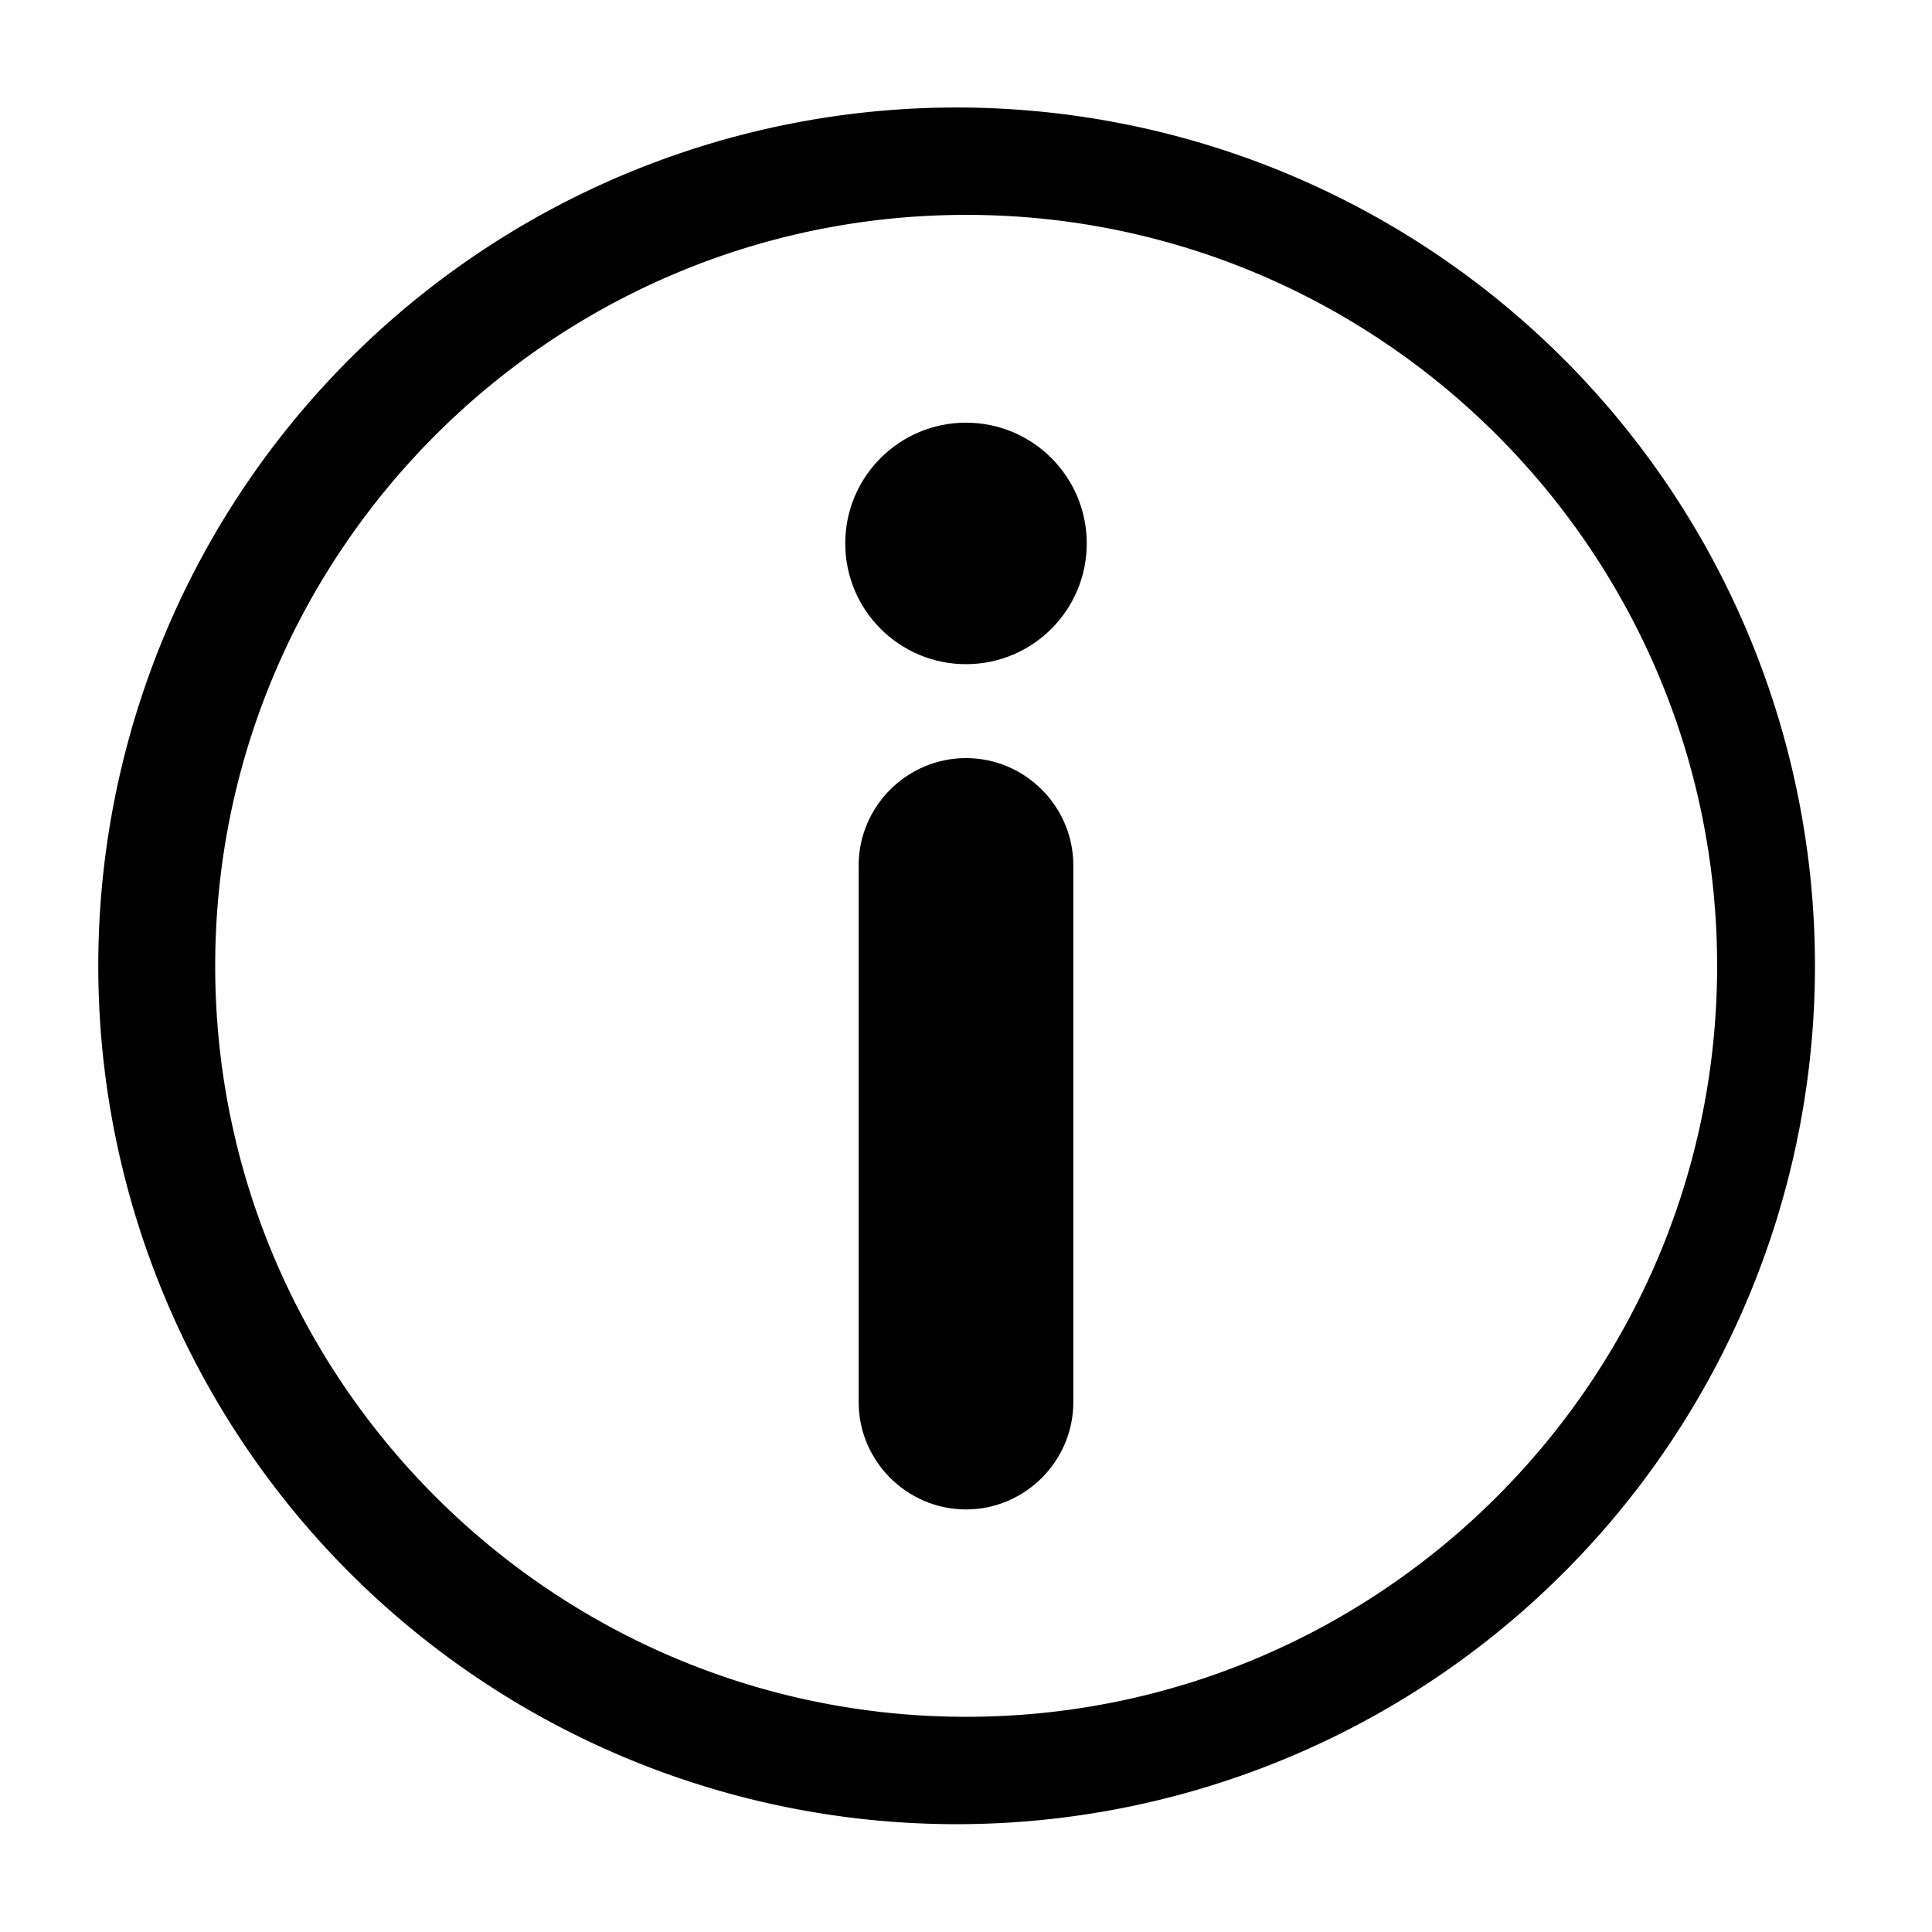 <svg xmlns="http://www.w3.org/2000/svg" width="18" height="18" viewBox="0 0 18 18"><path d="M9.002 1.002a7.997 7.997 0 1 0 0 15.993 7.997 7.997 0 0 0 0-15.993zm0 14.993c-3.858 0-6.997-3.138-6.997-6.996s3.139-6.997 6.997-6.997 6.996 3.139 6.996 6.997-3.138 6.996-6.996 6.996z"/><path d="M9 7.063c-.55 0-1 .45-1 1v5c0 .55.45 1 1 1s1-.45 1-1v-5c0-.55-.45-1-1-1z"/><circle cx="9" cy="5.063" r="1.125"/></svg>